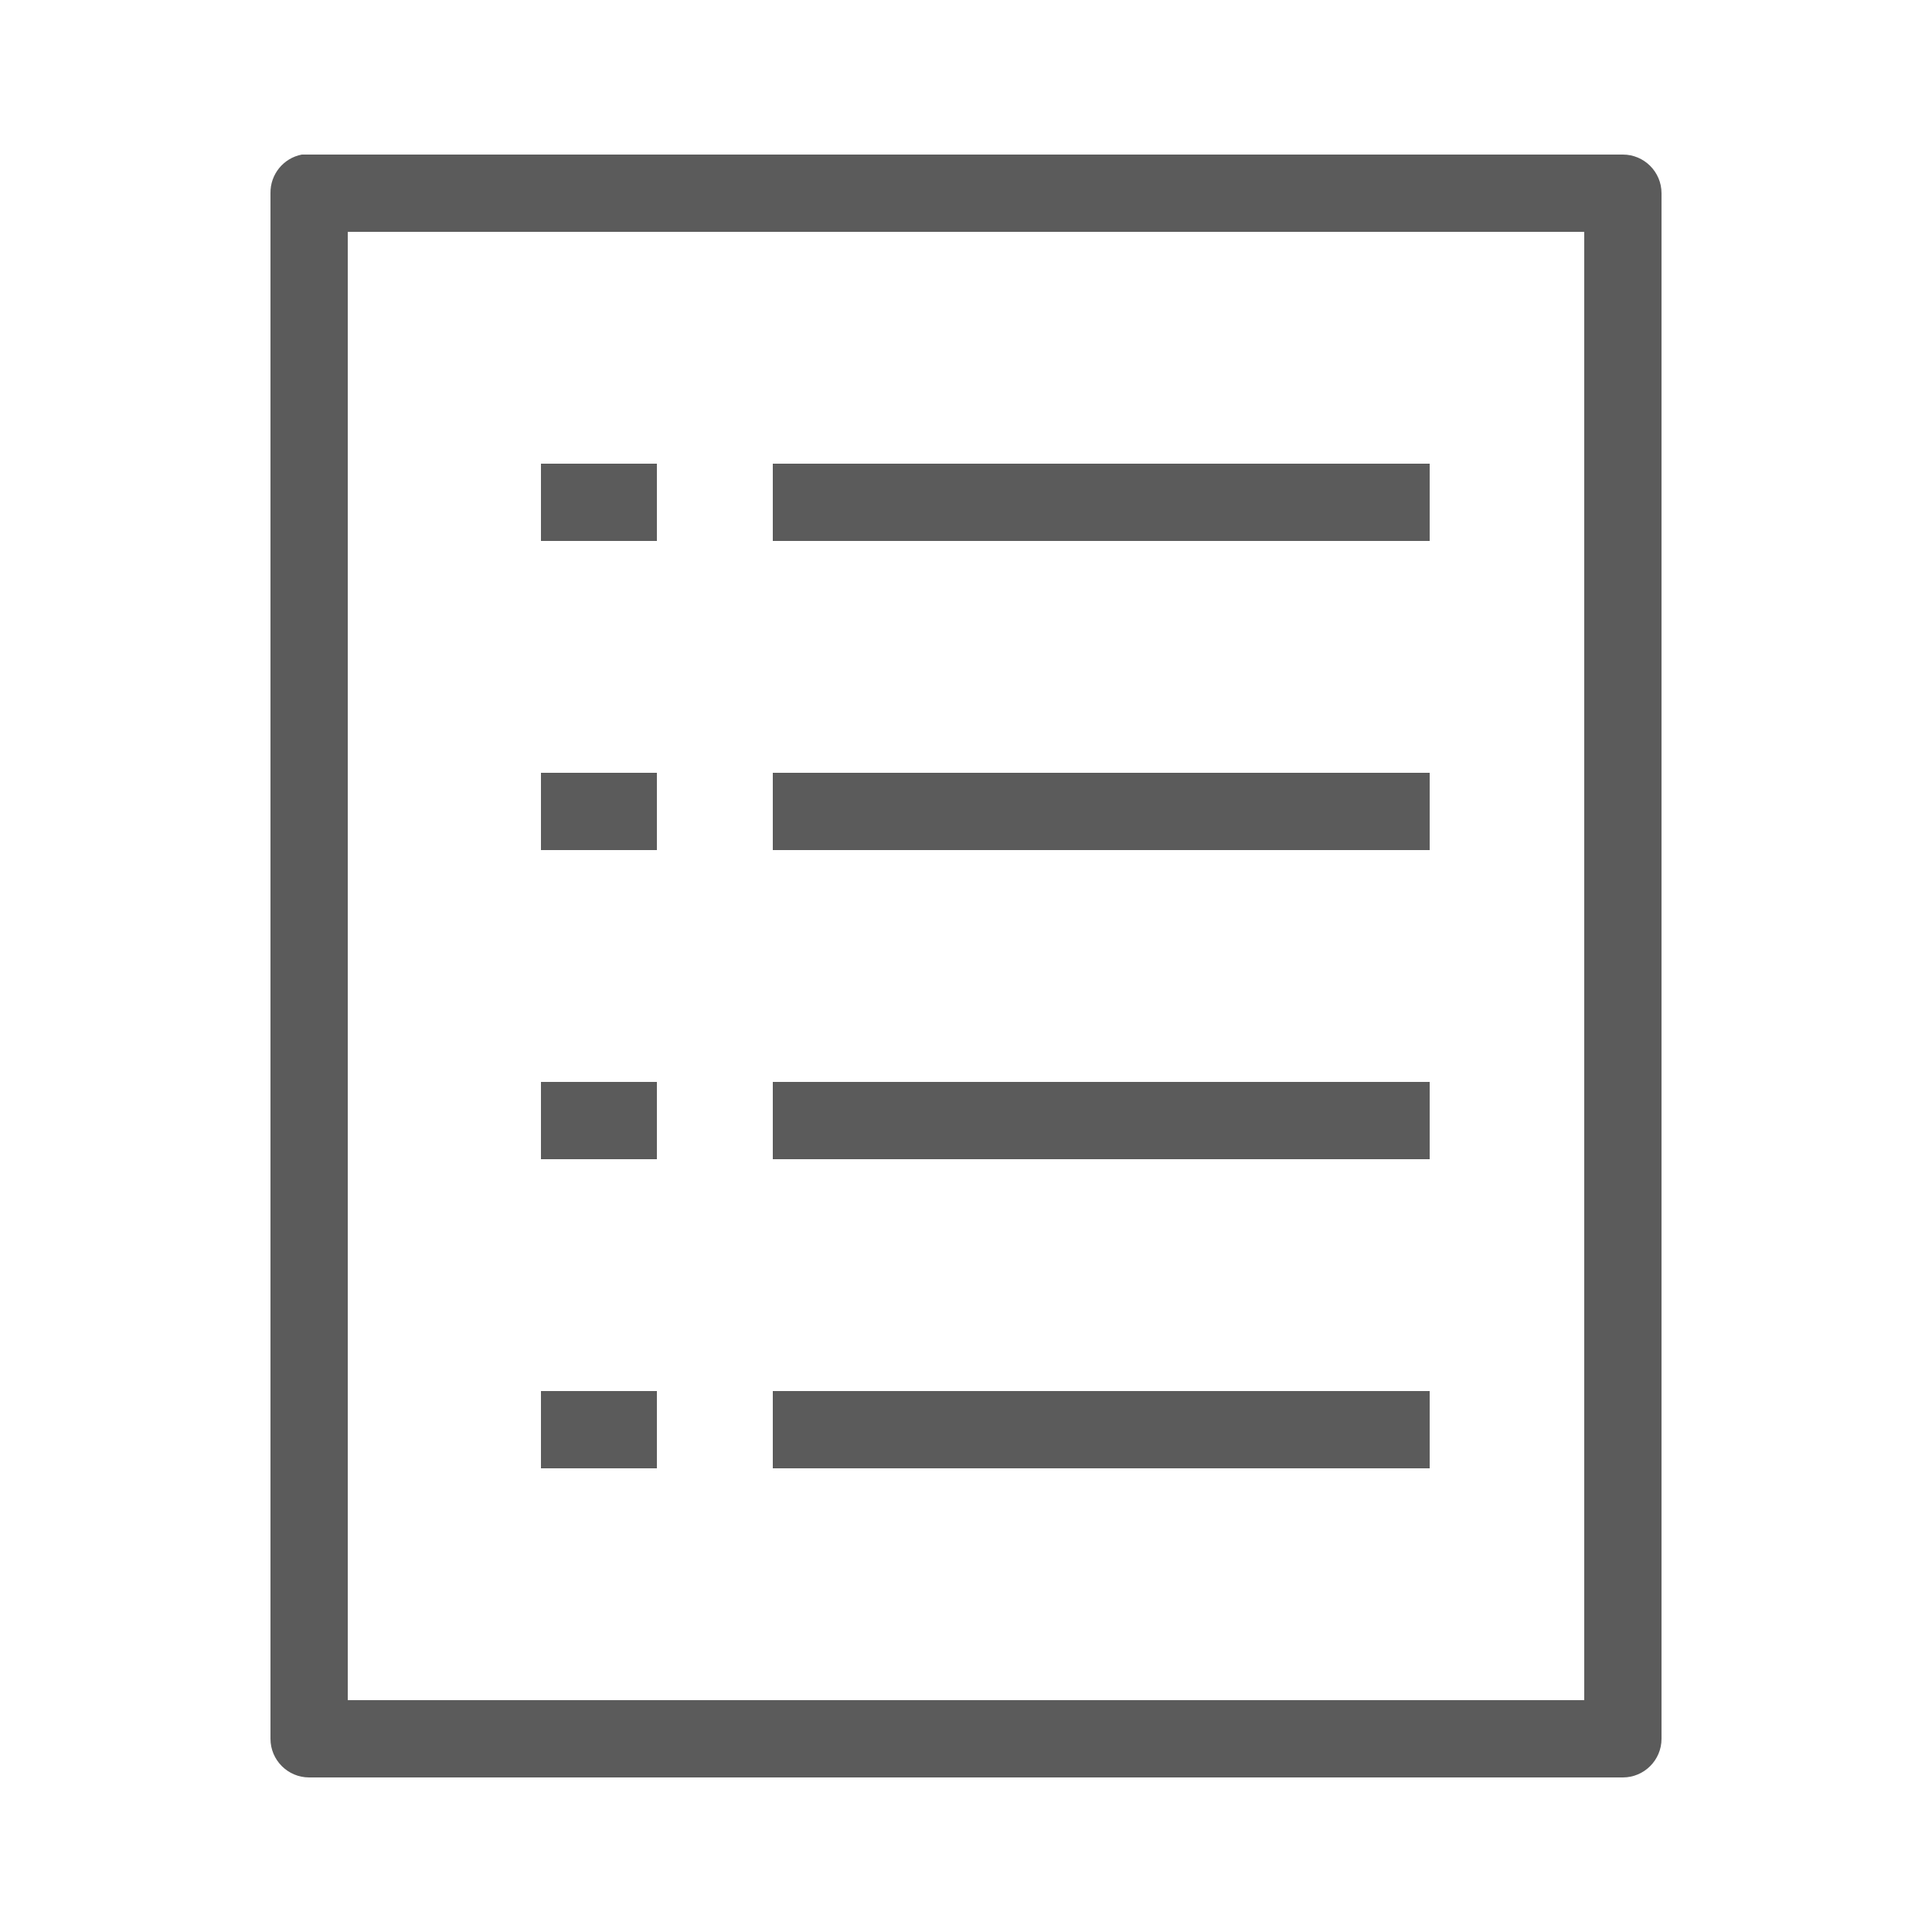 <svg xmlns="http://www.w3.org/2000/svg" viewBox="0 0 50 50">
  <path d="M7.812 4C7.336 4.09 6.992 4.512 7 5L7 45C7 45.551 7.449 46 8 46L42 46C42.551 46 43 45.551 43 45L43 5C43 4.449 42.551 4 42 4L8 4C7.969 4 7.938 4 7.906 4C7.875 4 7.844 4 7.812 4 Z M 9 6L41 6L41 44L9 44 Z M 14 12L14 14L17 14L17 12 Z M 20 12L20 14L37 14L37 12 Z M 14 20L14 22L17 22L17 20 Z M 20 20L20 22L37 22L37 20 Z M 14 28L14 30L17 30L17 28 Z M 20 28L20 30L37 30L37 28 Z M 14 36L14 38L17 38L17 36 Z M 20 36L20 38L37 38L37 36Z" fill="#5B5B5B" />
</svg>